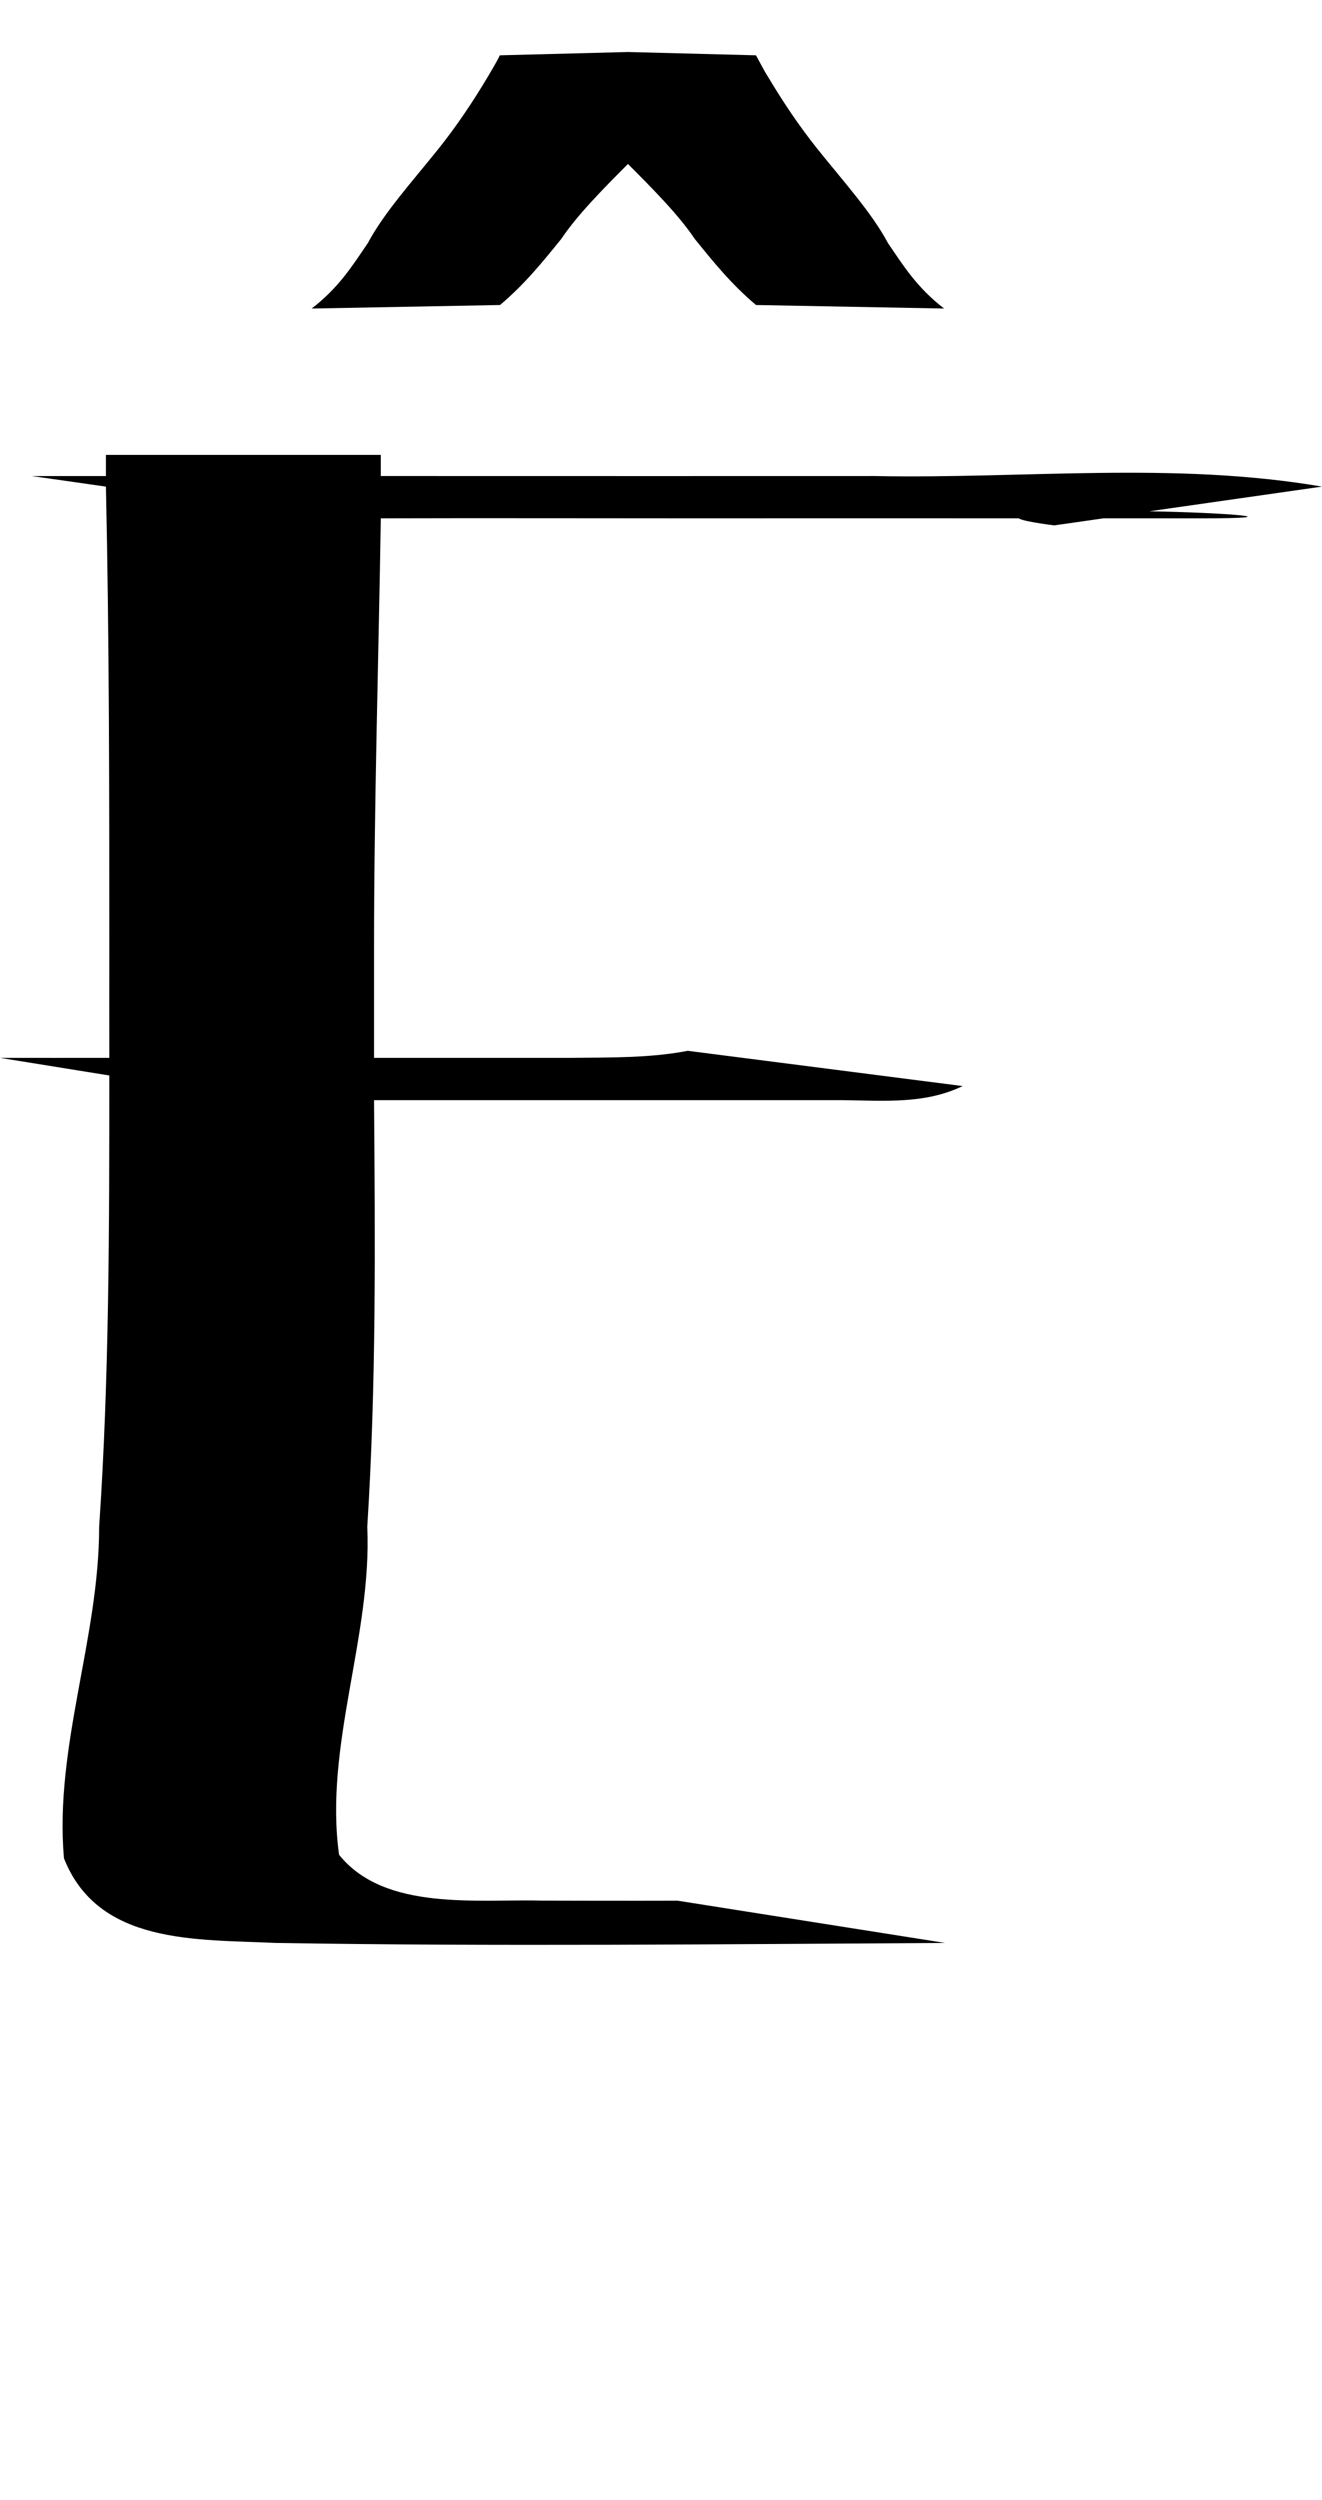 <?xml version="1.0" encoding="UTF-8" standalone="no"?>
<!-- Created with Inkscape (http://www.inkscape.org/) -->

<svg xmlns:dc="http://purl.org/dc/elements/1.1/" xmlns:cc="http://creativecommons.org/ns#" xmlns:rdf="http://www.w3.org/1999/02/22-rdf-syntax-ns#" xmlns:svg="http://www.w3.org/2000/svg" xmlns="http://www.w3.org/2000/svg" xmlns:xlink="http://www.w3.org/1999/xlink" xmlns:sodipodi="http://sodipodi.sourceforge.net/DTD/sodipodi-0.dtd" xmlns:inkscape="http://www.inkscape.org/namespaces/inkscape" version="1.1" width="528.982" height="1000" id="svg4626" inkscape:version="0.91 r13725" sodipodi:docname="font_bold_raw.svg">
<g transform="translate(-27889.133,0)"><path style="color:#000000;display:inline;overflow:visible;visibility:visible;fill:#000000;fill-opacity:1;fill-rule:nonzero;stroke:none;stroke-width:1px;marker:none;enable-background:accumulate" d="m 28140.4,20.805 -51.274,1.322 c -1.354,2.871 -3.159,5.73 -4.784,8.551 -5.958,9.958 -12.367,19.601 -19.814,28.914 -10.607,13.214 -21.891,25.72 -28.209,37.642 -6.139,8.976 -11.555,17.797 -22.478,26.182 l 75.376,-1.413 c 10.065,-8.512 17.106,-17.326 24.508,-26.446 6.409,-9.544 16.339,-19.593 26.675,-29.973 10.336,10.364 20.311,20.442 26.72,29.973 7.402,9.12 14.443,17.934 24.508,26.446 l 75.285,1.413 c -10.922,-8.384 -16.339,-17.205 -22.477,-26.182 -6.319,-11.922 -17.603,-24.428 -28.209,-37.642 -7.448,-9.313 -13.857,-18.957 -19.815,-28.914 -1.805,-2.821 -3.159,-5.682 -4.784,-8.551 l -51.228,-1.322 z m -208.885,161.146 c 0,2.816 0,5.649 0,8.463 -9.884,-0.025 -19.769,0.042 -29.654,0 l 29.654,4.229 c 1.354,61.448 1.354,123.309 1.354,184.771 0,14.588 -0.04,29.143 0,43.725 -14.624,-0.012 -29.112,0.045 -43.736,0 l 43.736,7.052 c 0,60.206 0,120.435 -4.062,180.54 0,44.654 -17.964,88.014 -14.082,132.584 13.676,34.637 52.988,32.357 84.628,33.851 89.142,1.449 178.78,0.492 267.966,0 l -107.195,-16.926 c 2.708,0.045 -26.224,0.09 -50.777,0 -0.903,0.005 -1.354,-0.005 -2.708,0 -26.404,-0.722 -63.55,4.423 -81.83,-18.336 -6.048,-43.568 13.225,-87.353 11.284,-131.174 3.611,-57.017 3.159,-113.594 2.708,-170.667 24.508,-0.022 48.791,0.005 73.344,0 37.914,-0.008 76.278,-0.019 114.237,0 16.384,0.181 32.858,1.656 47.933,-5.642 l -109.994,-14.105 c -15.12,2.947 -31.233,2.64 -46.534,2.821 -26.449,0.013 -52.582,-0.006 -78.986,0 0,-14.624 0,-29.095 0,-43.725 0,-57.241 1.805,-114.846 2.708,-172.077 42.337,-0.135 84.583,0.005 126.965,0 42.562,-0.033 85.711,-0.028 128.319,0 0.902,0.718 5.371,1.647 14.127,2.821 l 19.724,-2.821 c 5.145,0.004 10.381,-0.004 15.526,0 7.493,0.002 15.075,-0.008 22.568,0 39.764,0.045 11.825,-2.284 -19.724,-2.821 l 69.101,-9.873 c -59.307,-10.14 -119.201,-3.047 -179.14,-4.229 -58.721,0.038 -117.577,0.011 -176.298,0 -7.041,-0.006 -14.127,0.004 -21.168,0 0,-2.812 0,-5.649 0,-8.463 l -109.994,0 z" id="path5423" inkscape:connector-curvature="0"/></g></svg>